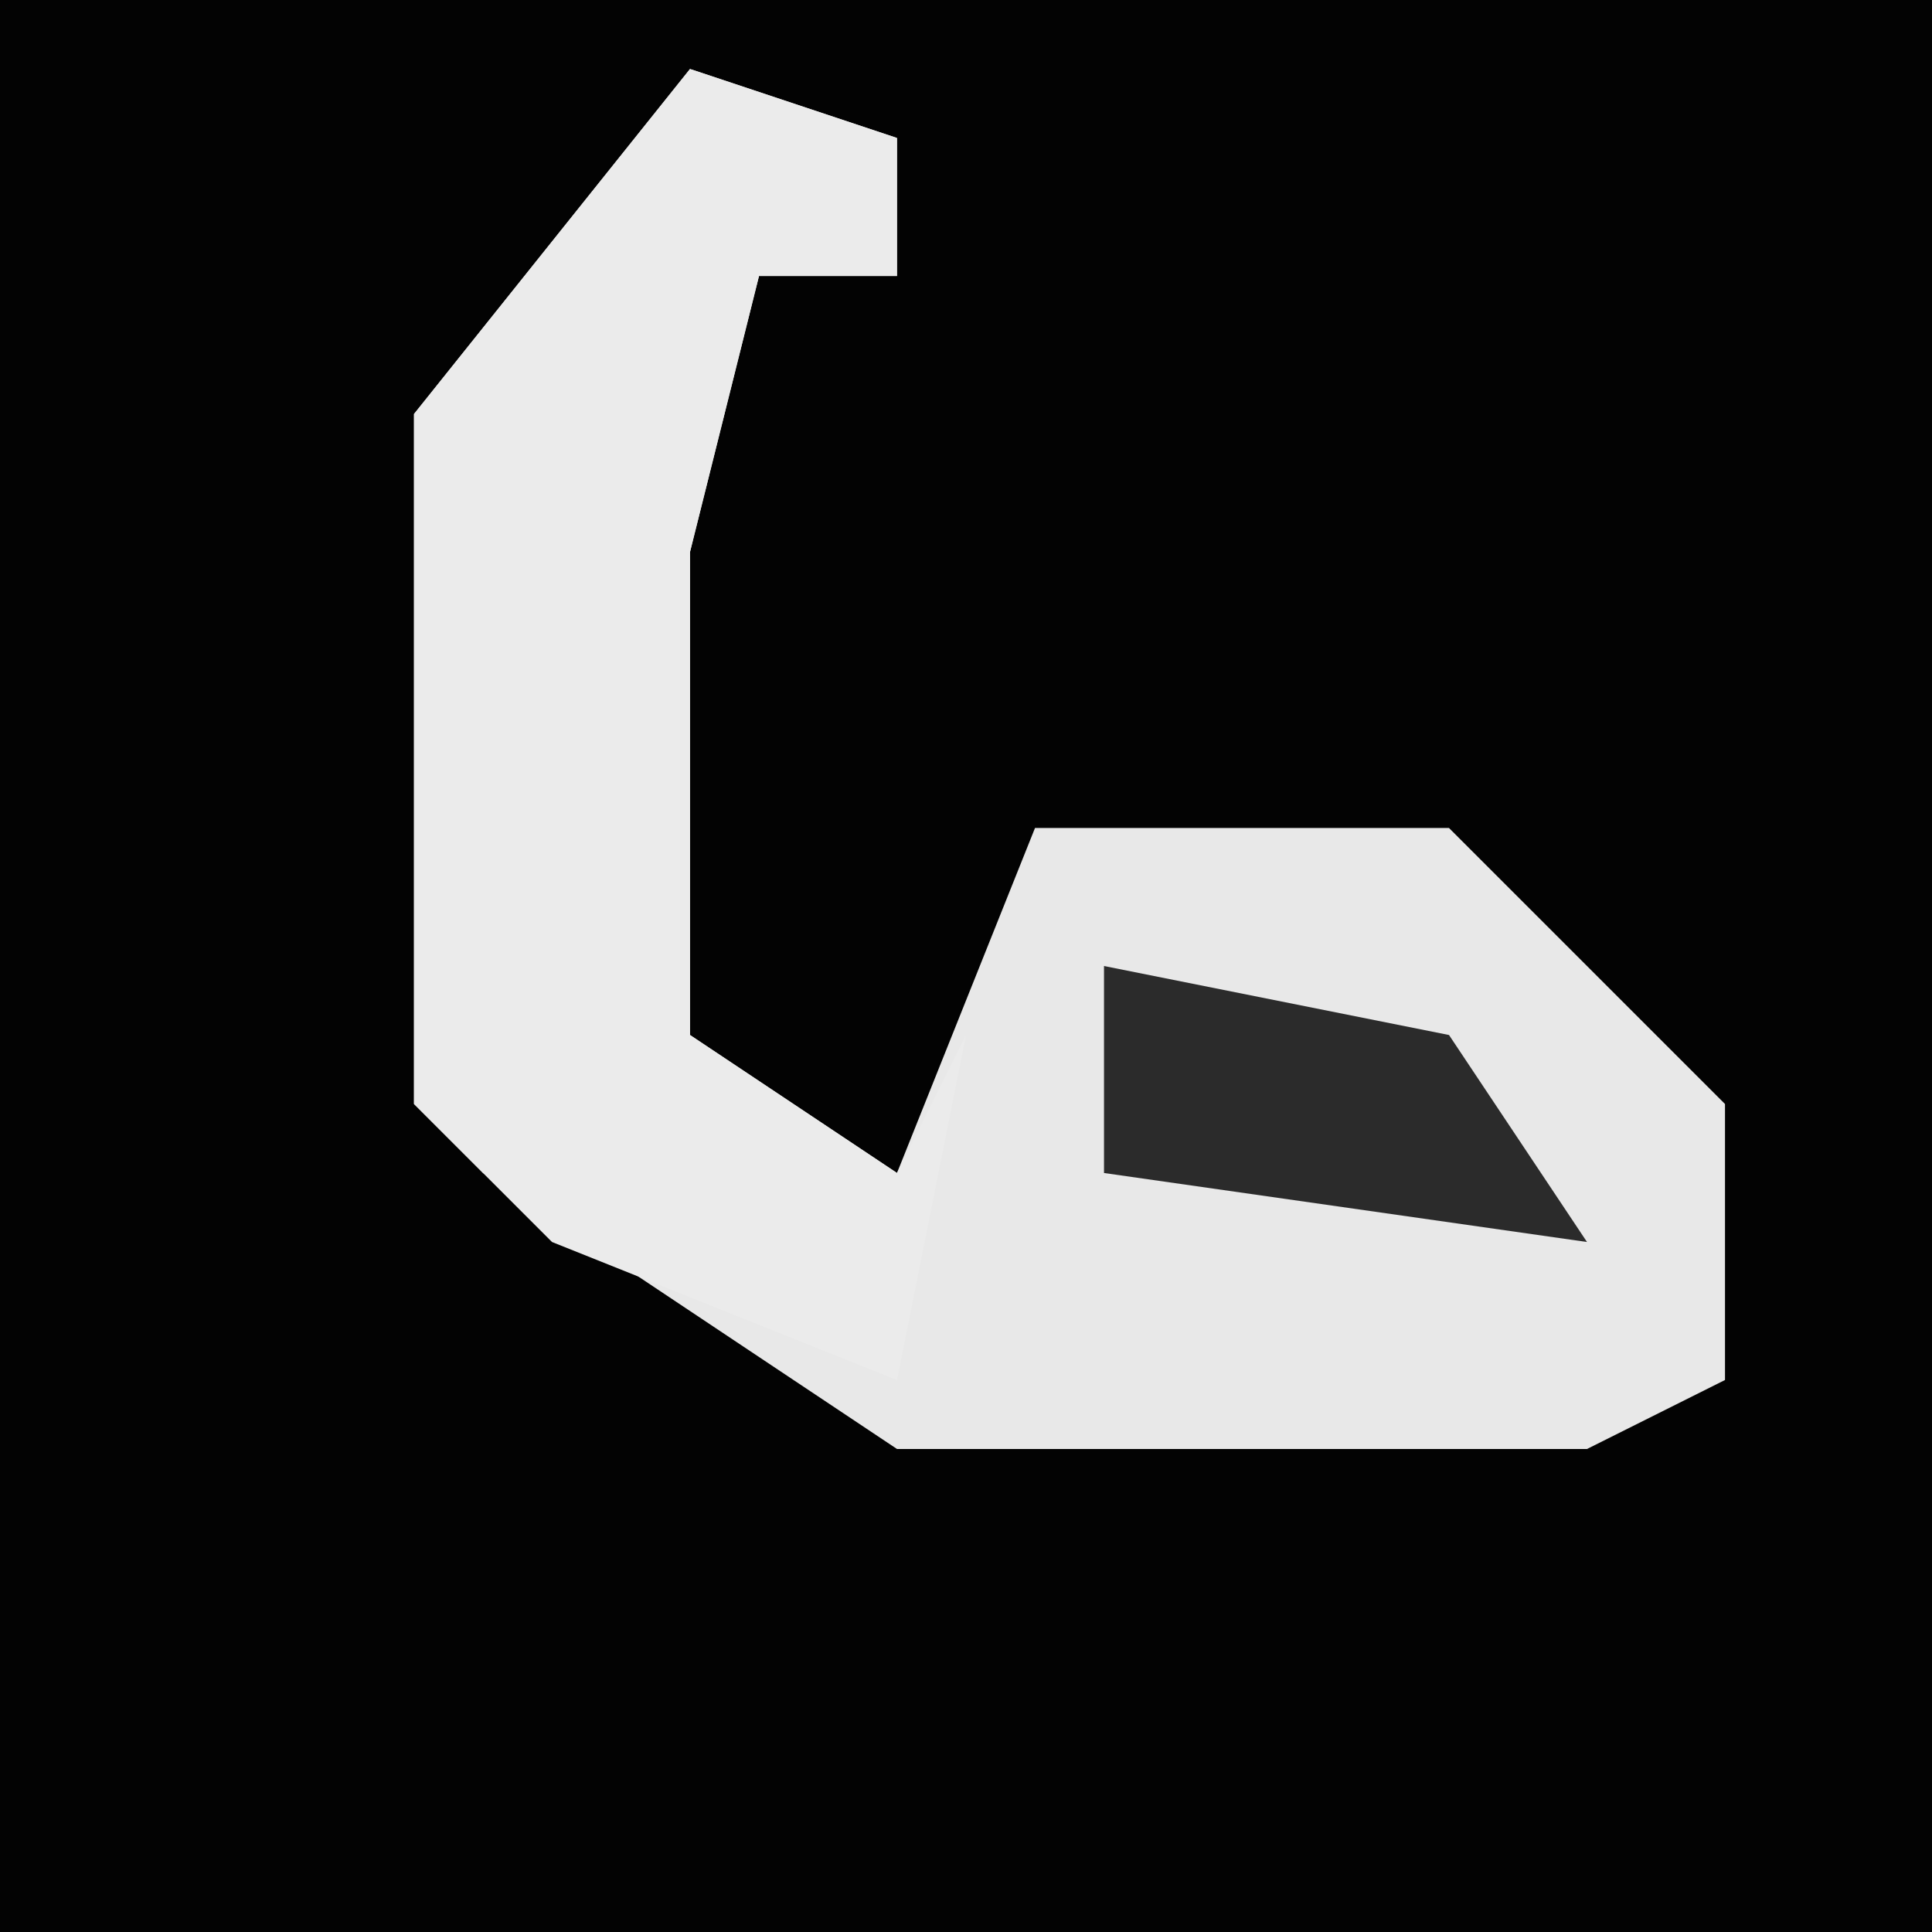 <?xml version="1.0" encoding="UTF-8"?>
<svg version="1.1" xmlns="http://www.w3.org/2000/svg" width="28" height="28">
<path d="M0,0 L28,0 L28,28 L0,28 Z " fill="#030303" transform="translate(0,0)"/>
<path d="M0,0 L3,1 L3,3 L1,3 L0,7 L0,14 L3,16 L5,11 L11,11 L15,15 L15,19 L13,20 L3,20 L-3,16 L-4,15 L-4,5 Z " fill="#E8E8E8" transform="translate(10,1)"/>
<path d="M0,0 L3,1 L3,3 L1,3 L0,7 L0,14 L3,16 L4,14 L3,19 L-2,17 L-4,15 L-4,5 Z " fill="#EBEBEB" transform="translate(10,1)"/>
<path d="M0,0 L5,1 L7,4 L0,3 Z " fill="#2B2B2B" transform="translate(16,14)"/>
</svg>
